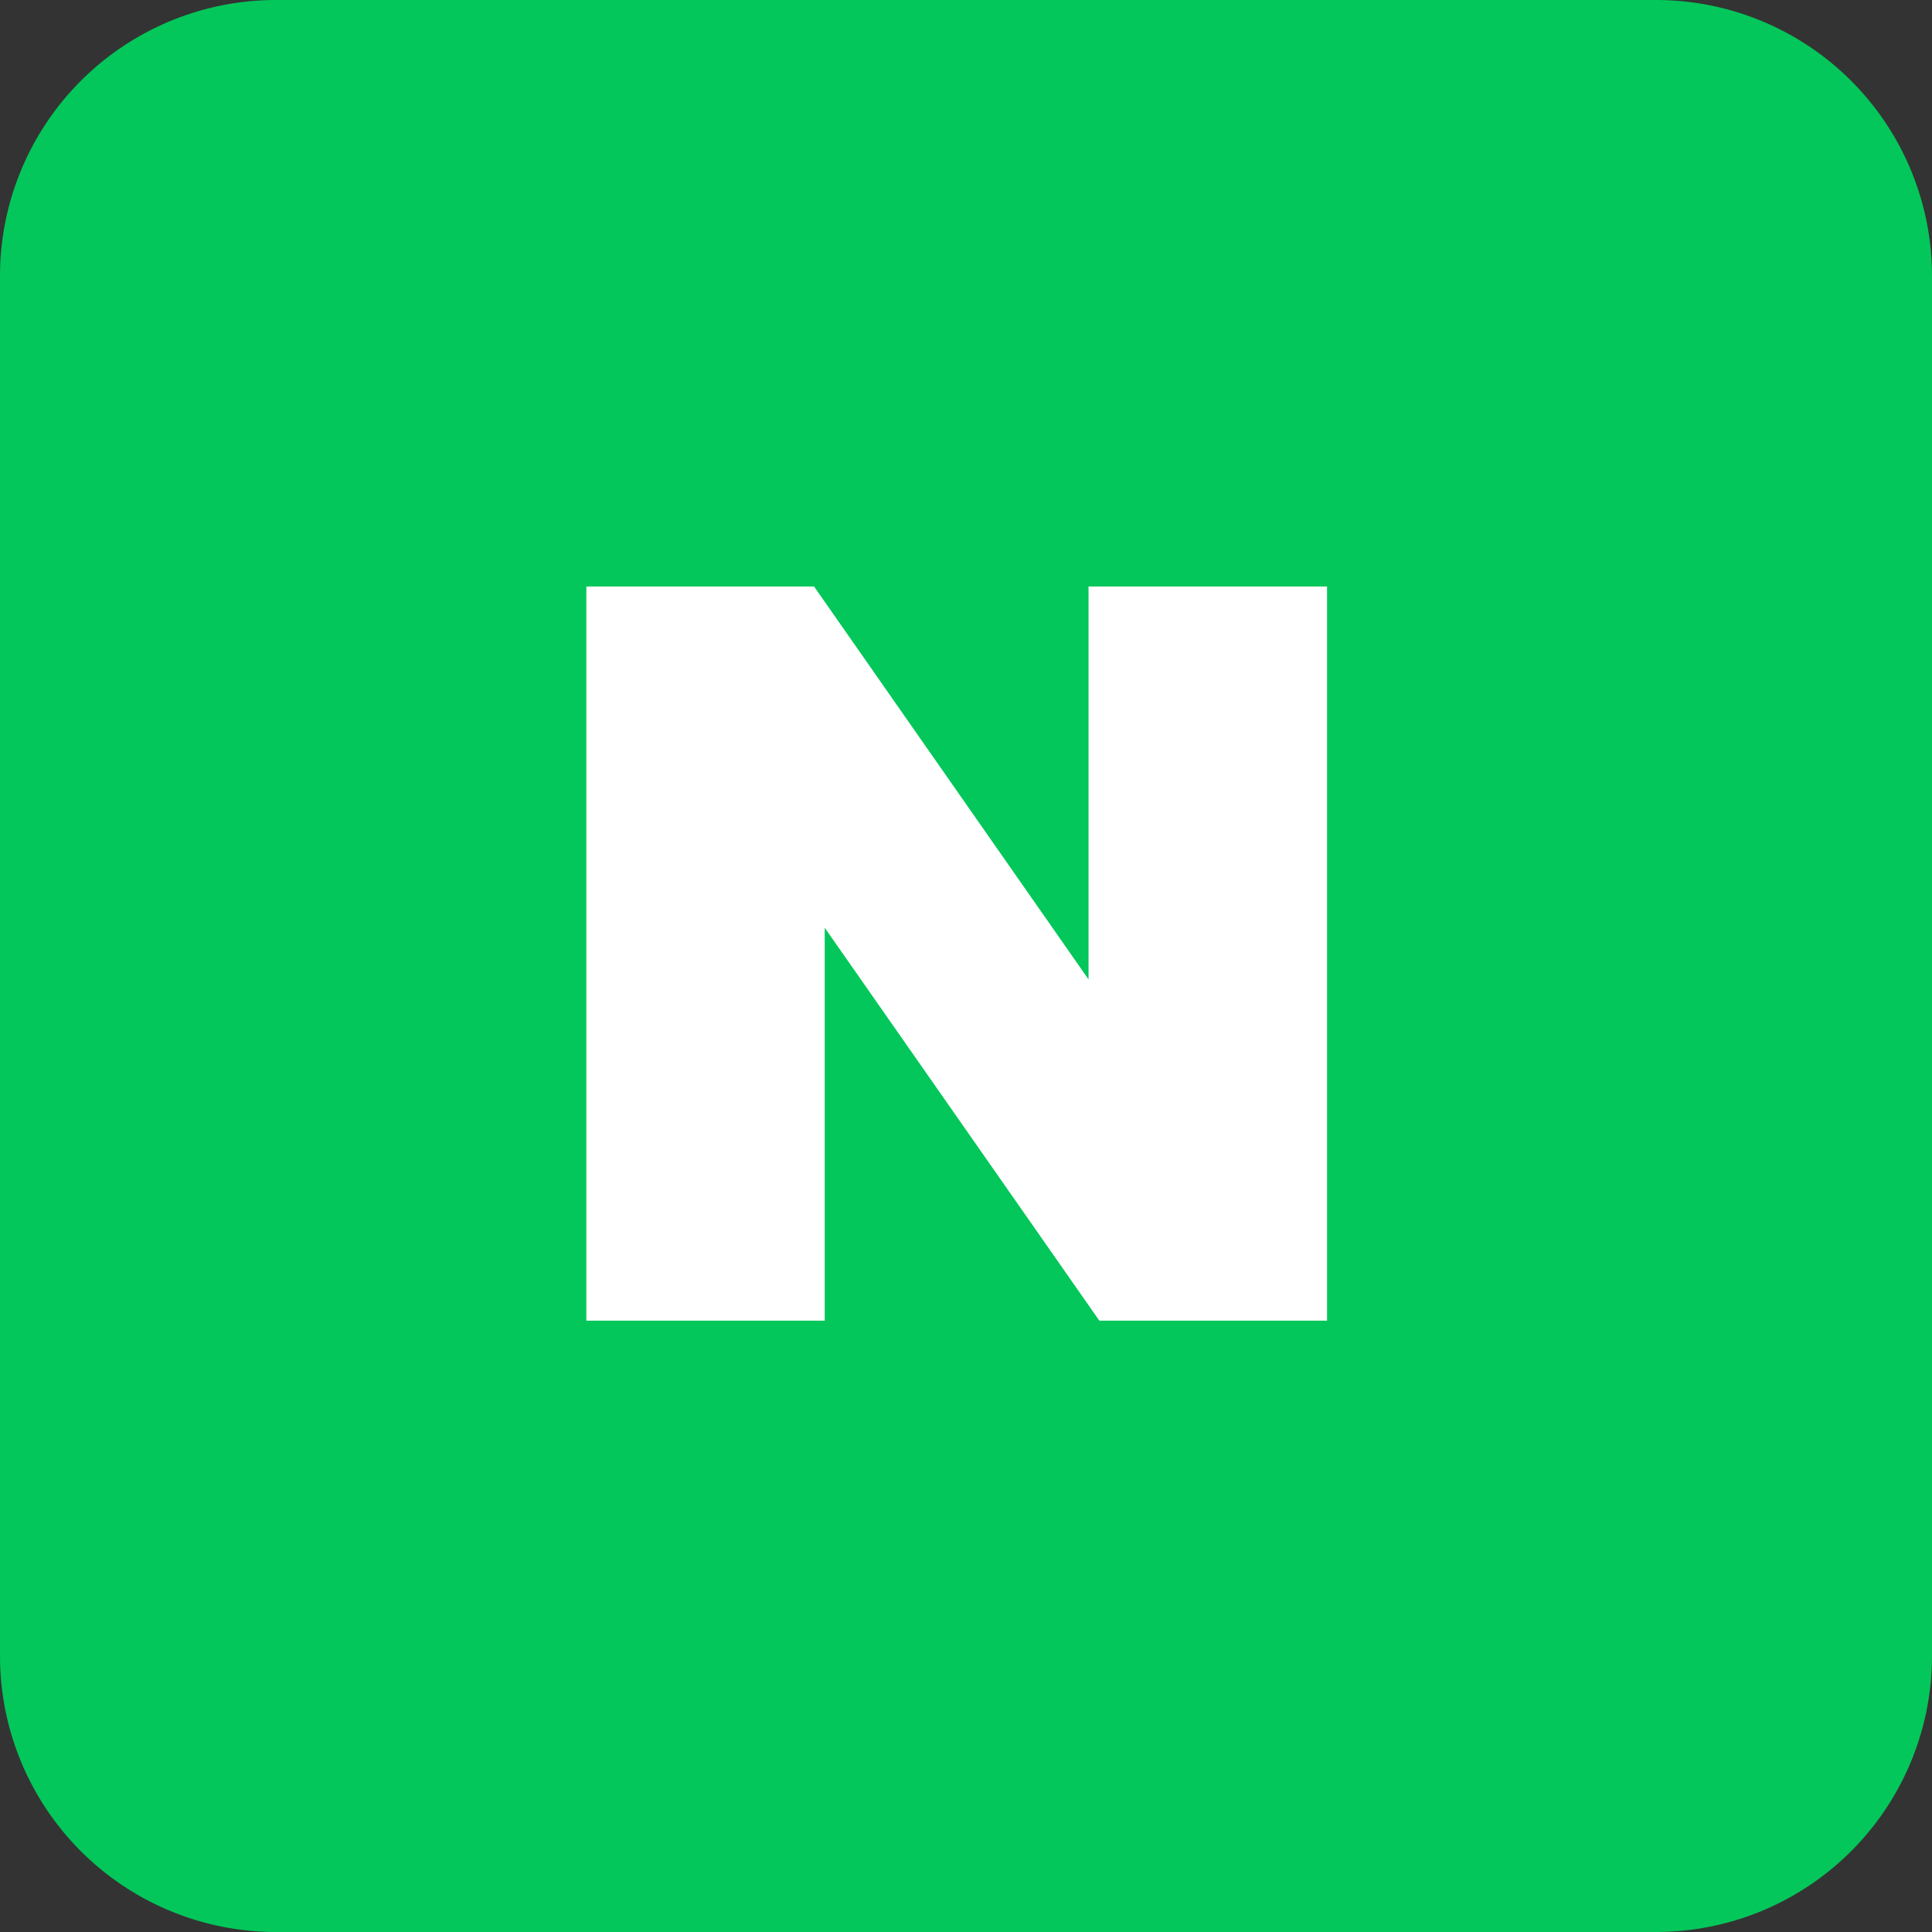 <svg xmlns="http://www.w3.org/2000/svg" width="56" height="56" viewBox="0 0 56 56">
    <rect x="0" y="0" width="56" height="56" fill="#333333" stroke="none"/>
    <g data-name="그룹 14">
        <path data-name="패스 11" d="M8 0h40a8 8 0 0 1 8 8v40a8 8 0 0 1-8 8H8a8 8 0 0 1-8-8V8a8 8 0 0 1 8-8z" style="fill:#03c75a"/>
        <path data-name="패스 10" d="M26.887 23.789 18.931 12.4h-6.6v21.28h6.909V22.291L27.2 33.68h6.6V12.4h-6.913z" transform="translate(4.665 4.6)" style="fill:#fff"/>
    </g>
</svg>
